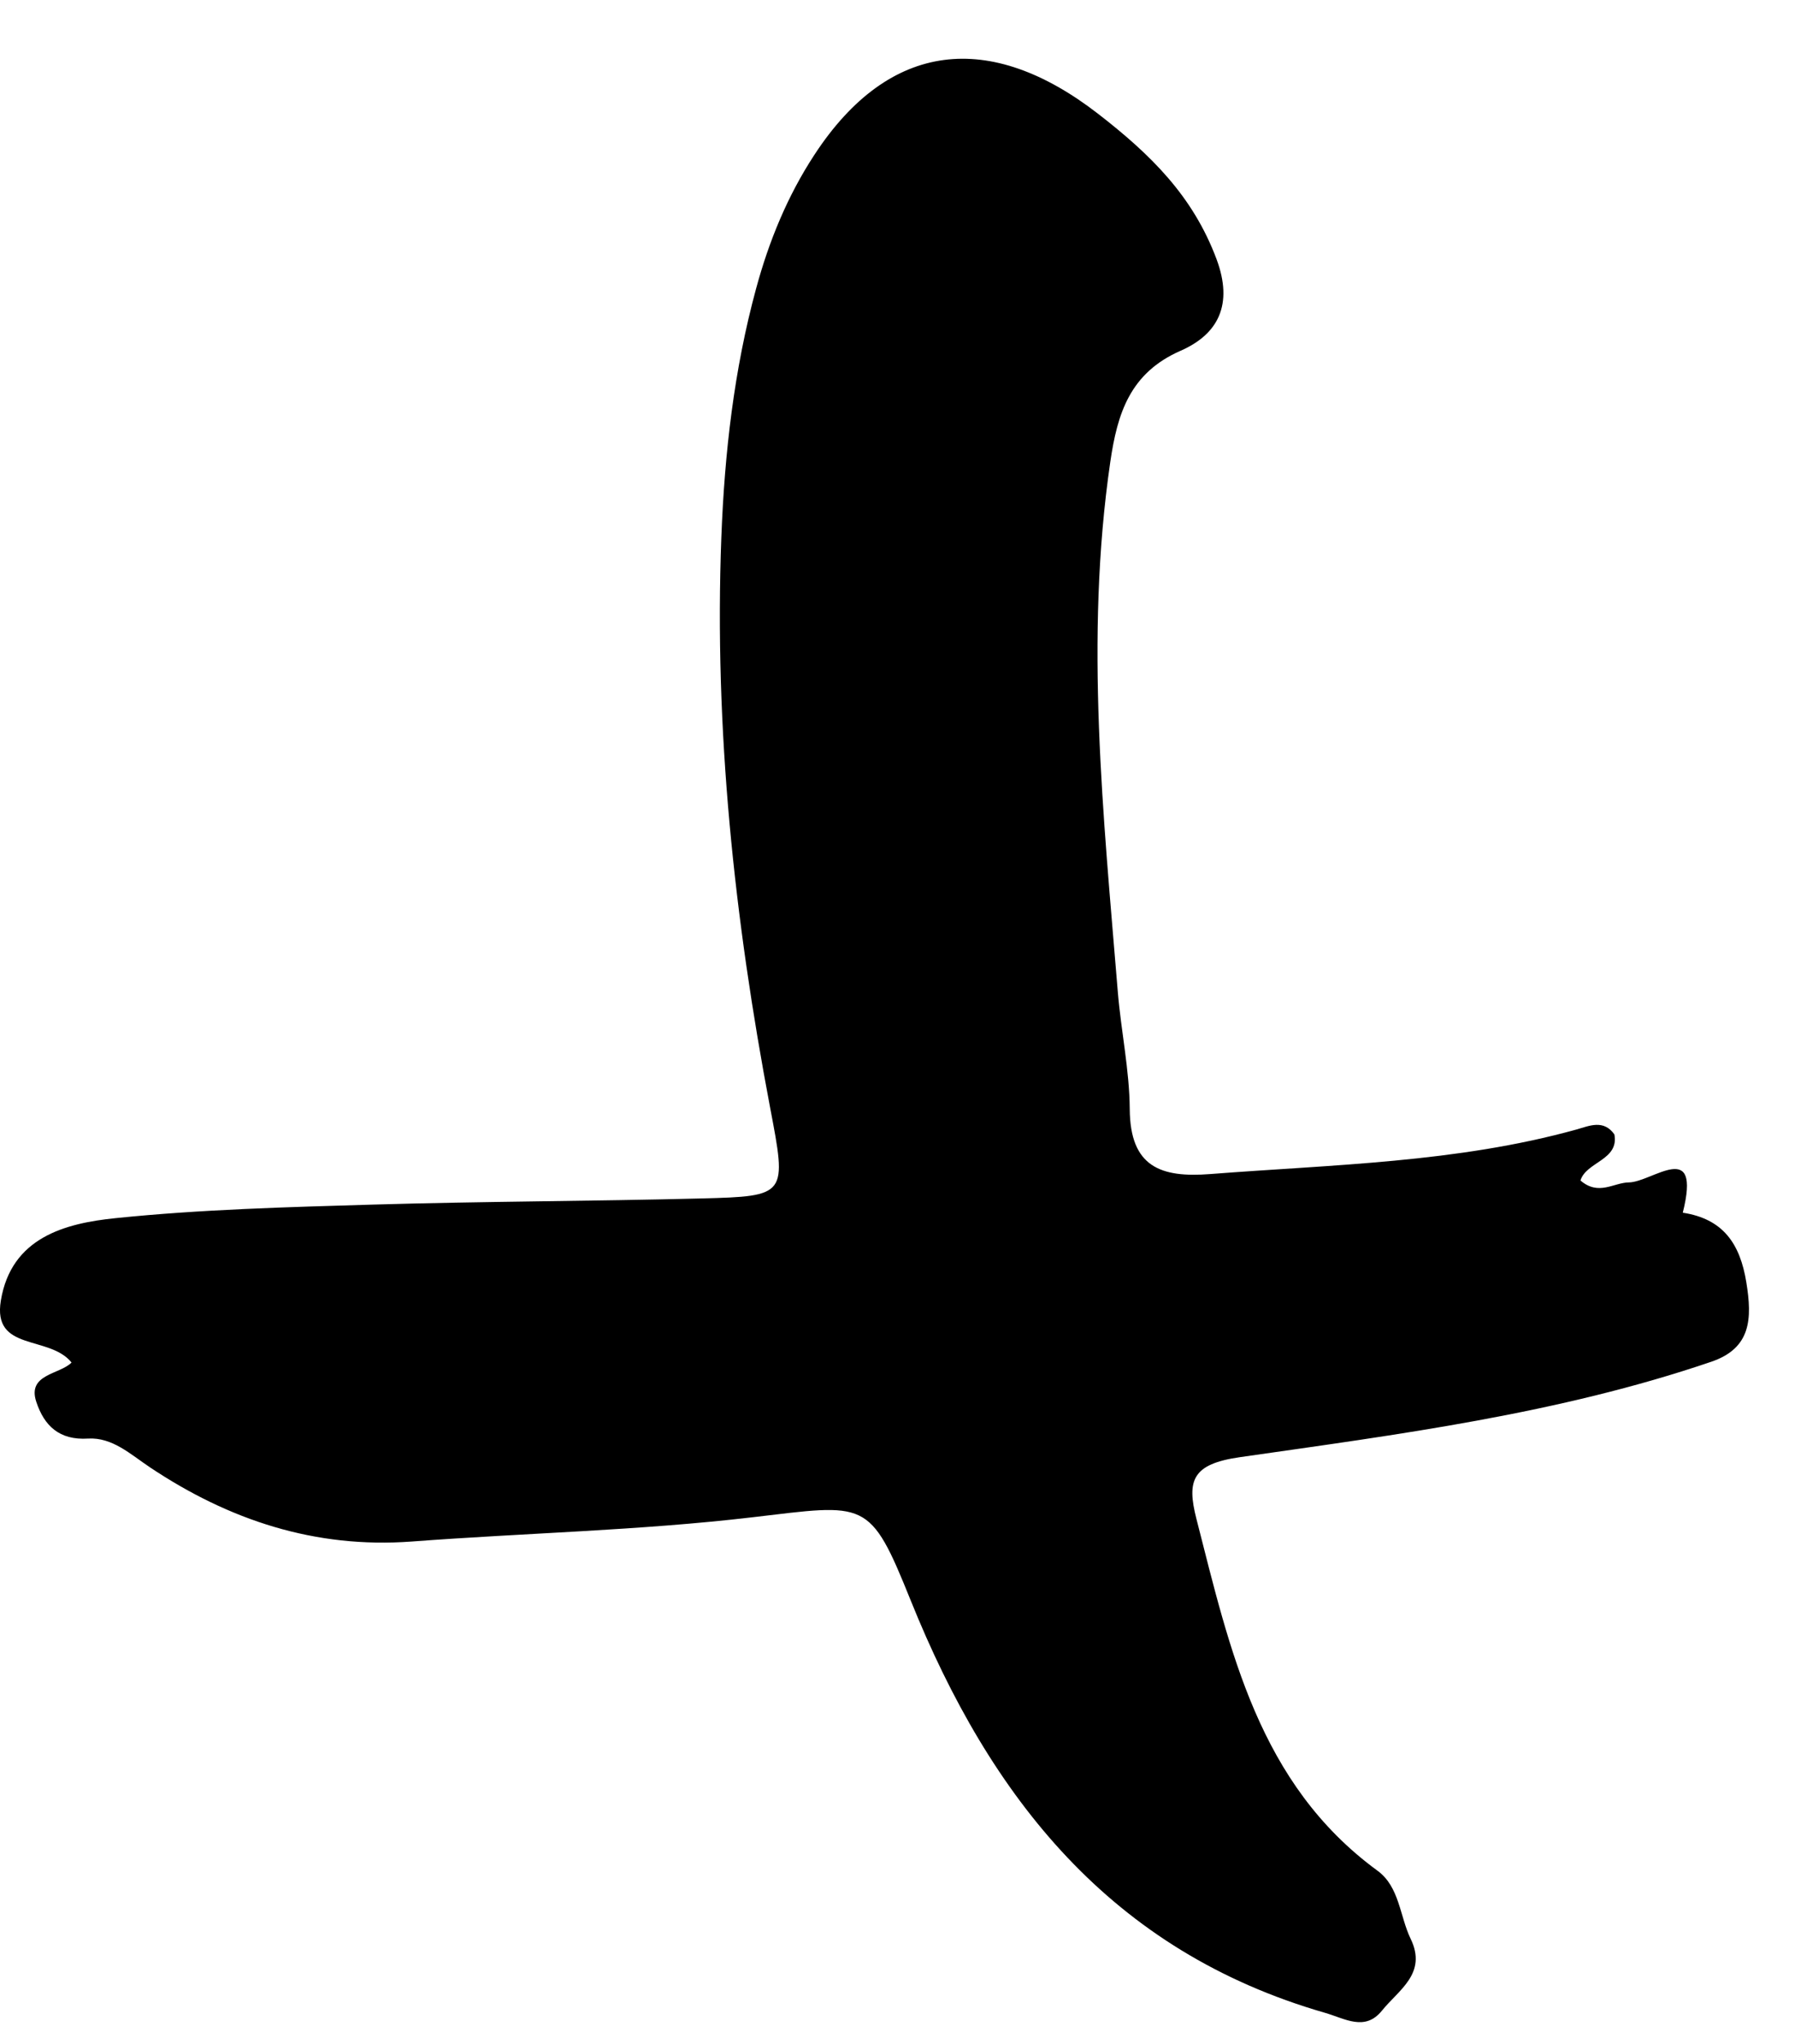 <?xml version="1.0" encoding="UTF-8"?> <svg xmlns="http://www.w3.org/2000/svg" width="29" height="33" viewBox="0 0 29 33" fill="none"><path fill-rule="evenodd" clip-rule="evenodd" d="M1.156 21.999C0.795 21.551 -0.125 21.829 0.014 20.997C0.183 19.981 1.05 19.751 1.867 19.668C3.248 19.526 4.64 19.49 6.03 19.449C7.796 19.397 9.564 19.395 11.331 19.35C12.723 19.314 12.712 19.302 12.441 17.878C11.864 14.838 11.536 11.774 11.654 8.673C11.706 7.317 11.858 5.972 12.216 4.658C12.424 3.891 12.723 3.161 13.161 2.494C14.37 0.65 15.998 0.489 17.739 1.836C18.593 2.497 19.274 3.166 19.655 4.186C19.927 4.917 19.682 5.397 19.074 5.663C18.254 6.022 18.052 6.677 17.938 7.457C17.521 10.316 17.826 13.162 18.059 16.011C18.111 16.645 18.248 17.276 18.252 17.909C18.259 18.84 18.75 19.019 19.554 18.956C21.538 18.802 23.535 18.773 25.472 18.236C25.676 18.178 25.908 18.07 26.082 18.316C26.161 18.733 25.627 18.756 25.534 19.06C25.828 19.313 26.072 19.093 26.316 19.091C26.693 19.087 27.491 18.366 27.187 19.58C27.834 19.679 28.112 20.074 28.214 20.706C28.309 21.292 28.293 21.767 27.646 21.987C25.176 22.828 22.597 23.16 20.033 23.527C19.266 23.637 19.168 23.897 19.33 24.526C19.873 26.642 20.33 28.797 22.256 30.205C22.611 30.465 22.613 30.937 22.791 31.305C23.062 31.864 22.594 32.131 22.328 32.462C22.053 32.803 21.733 32.593 21.405 32.498C17.951 31.503 15.999 29.03 14.714 25.842C14.048 24.189 14.002 24.281 12.153 24.498C10.329 24.712 8.487 24.751 6.654 24.889C5.09 25.005 3.699 24.544 2.418 23.688C2.107 23.48 1.814 23.204 1.423 23.227C0.956 23.256 0.714 23.019 0.586 22.633C0.437 22.183 0.965 22.194 1.156 21.999" fill="black"></path></svg> 
